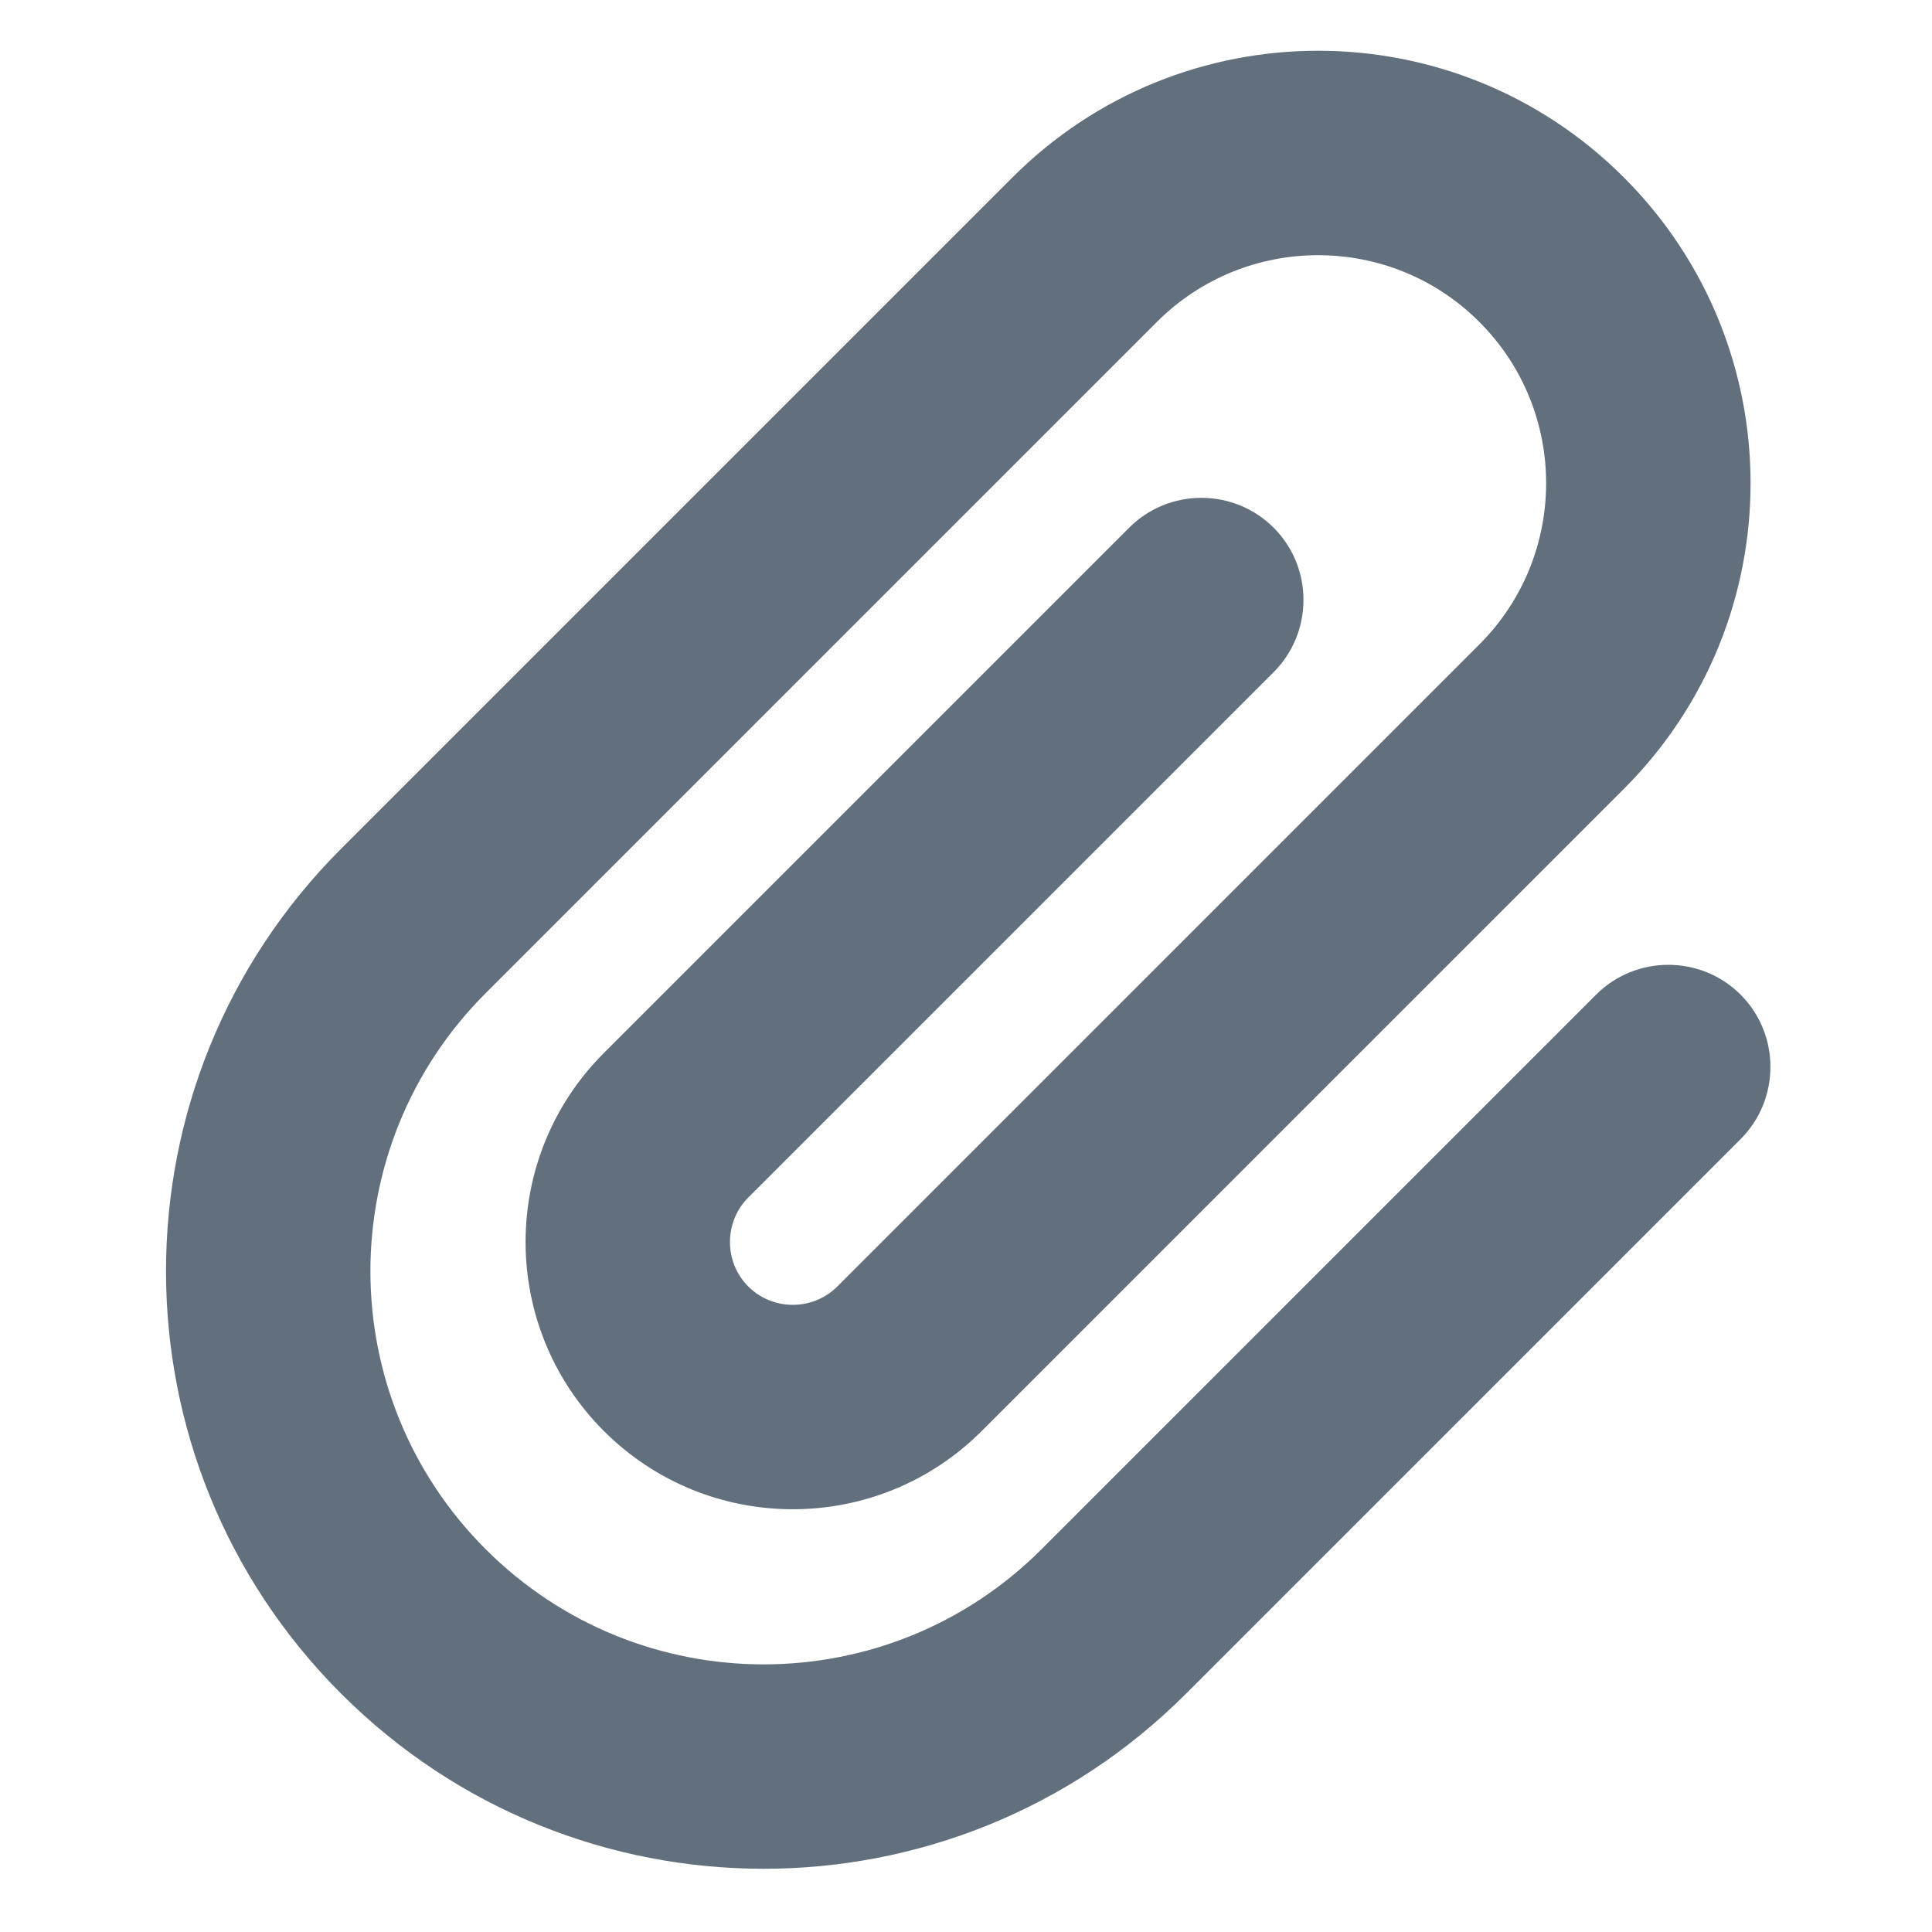 <svg width="39" height="39" viewBox="0 0 39 39" fill="none" xmlns="http://www.w3.org/2000/svg">
<path d="M29.863 6.499C28.067 4.702 25.15 4.702 23.353 6.499L9.803 20.049C6.702 23.149 6.702 28.172 9.803 31.272C12.903 34.373 17.926 34.373 21.026 31.272L32.22 20.078C33.023 19.276 34.334 19.276 35.136 20.078C35.939 20.881 35.939 22.192 35.136 22.995L23.942 34.189C19.229 38.902 11.6 38.902 6.886 34.189C2.173 29.476 2.173 21.846 6.886 17.133L20.437 3.582C23.847 0.172 29.37 0.172 32.78 3.582C36.19 6.992 36.19 12.515 32.78 15.925L19.818 28.886C17.712 30.993 14.295 30.993 12.189 28.886C10.083 26.78 10.083 23.363 12.189 21.257L22.794 10.652C23.596 9.849 24.907 9.849 25.71 10.652C26.513 11.455 26.513 12.766 25.71 13.568L15.105 24.173C14.612 24.666 14.612 25.477 15.105 25.97C15.599 26.463 16.409 26.463 16.902 25.97L29.863 13.009C31.66 11.212 31.66 8.295 29.863 6.499V6.499Z" fill="#3B4B5D" fill-opacity="0.8"/>
</svg>
